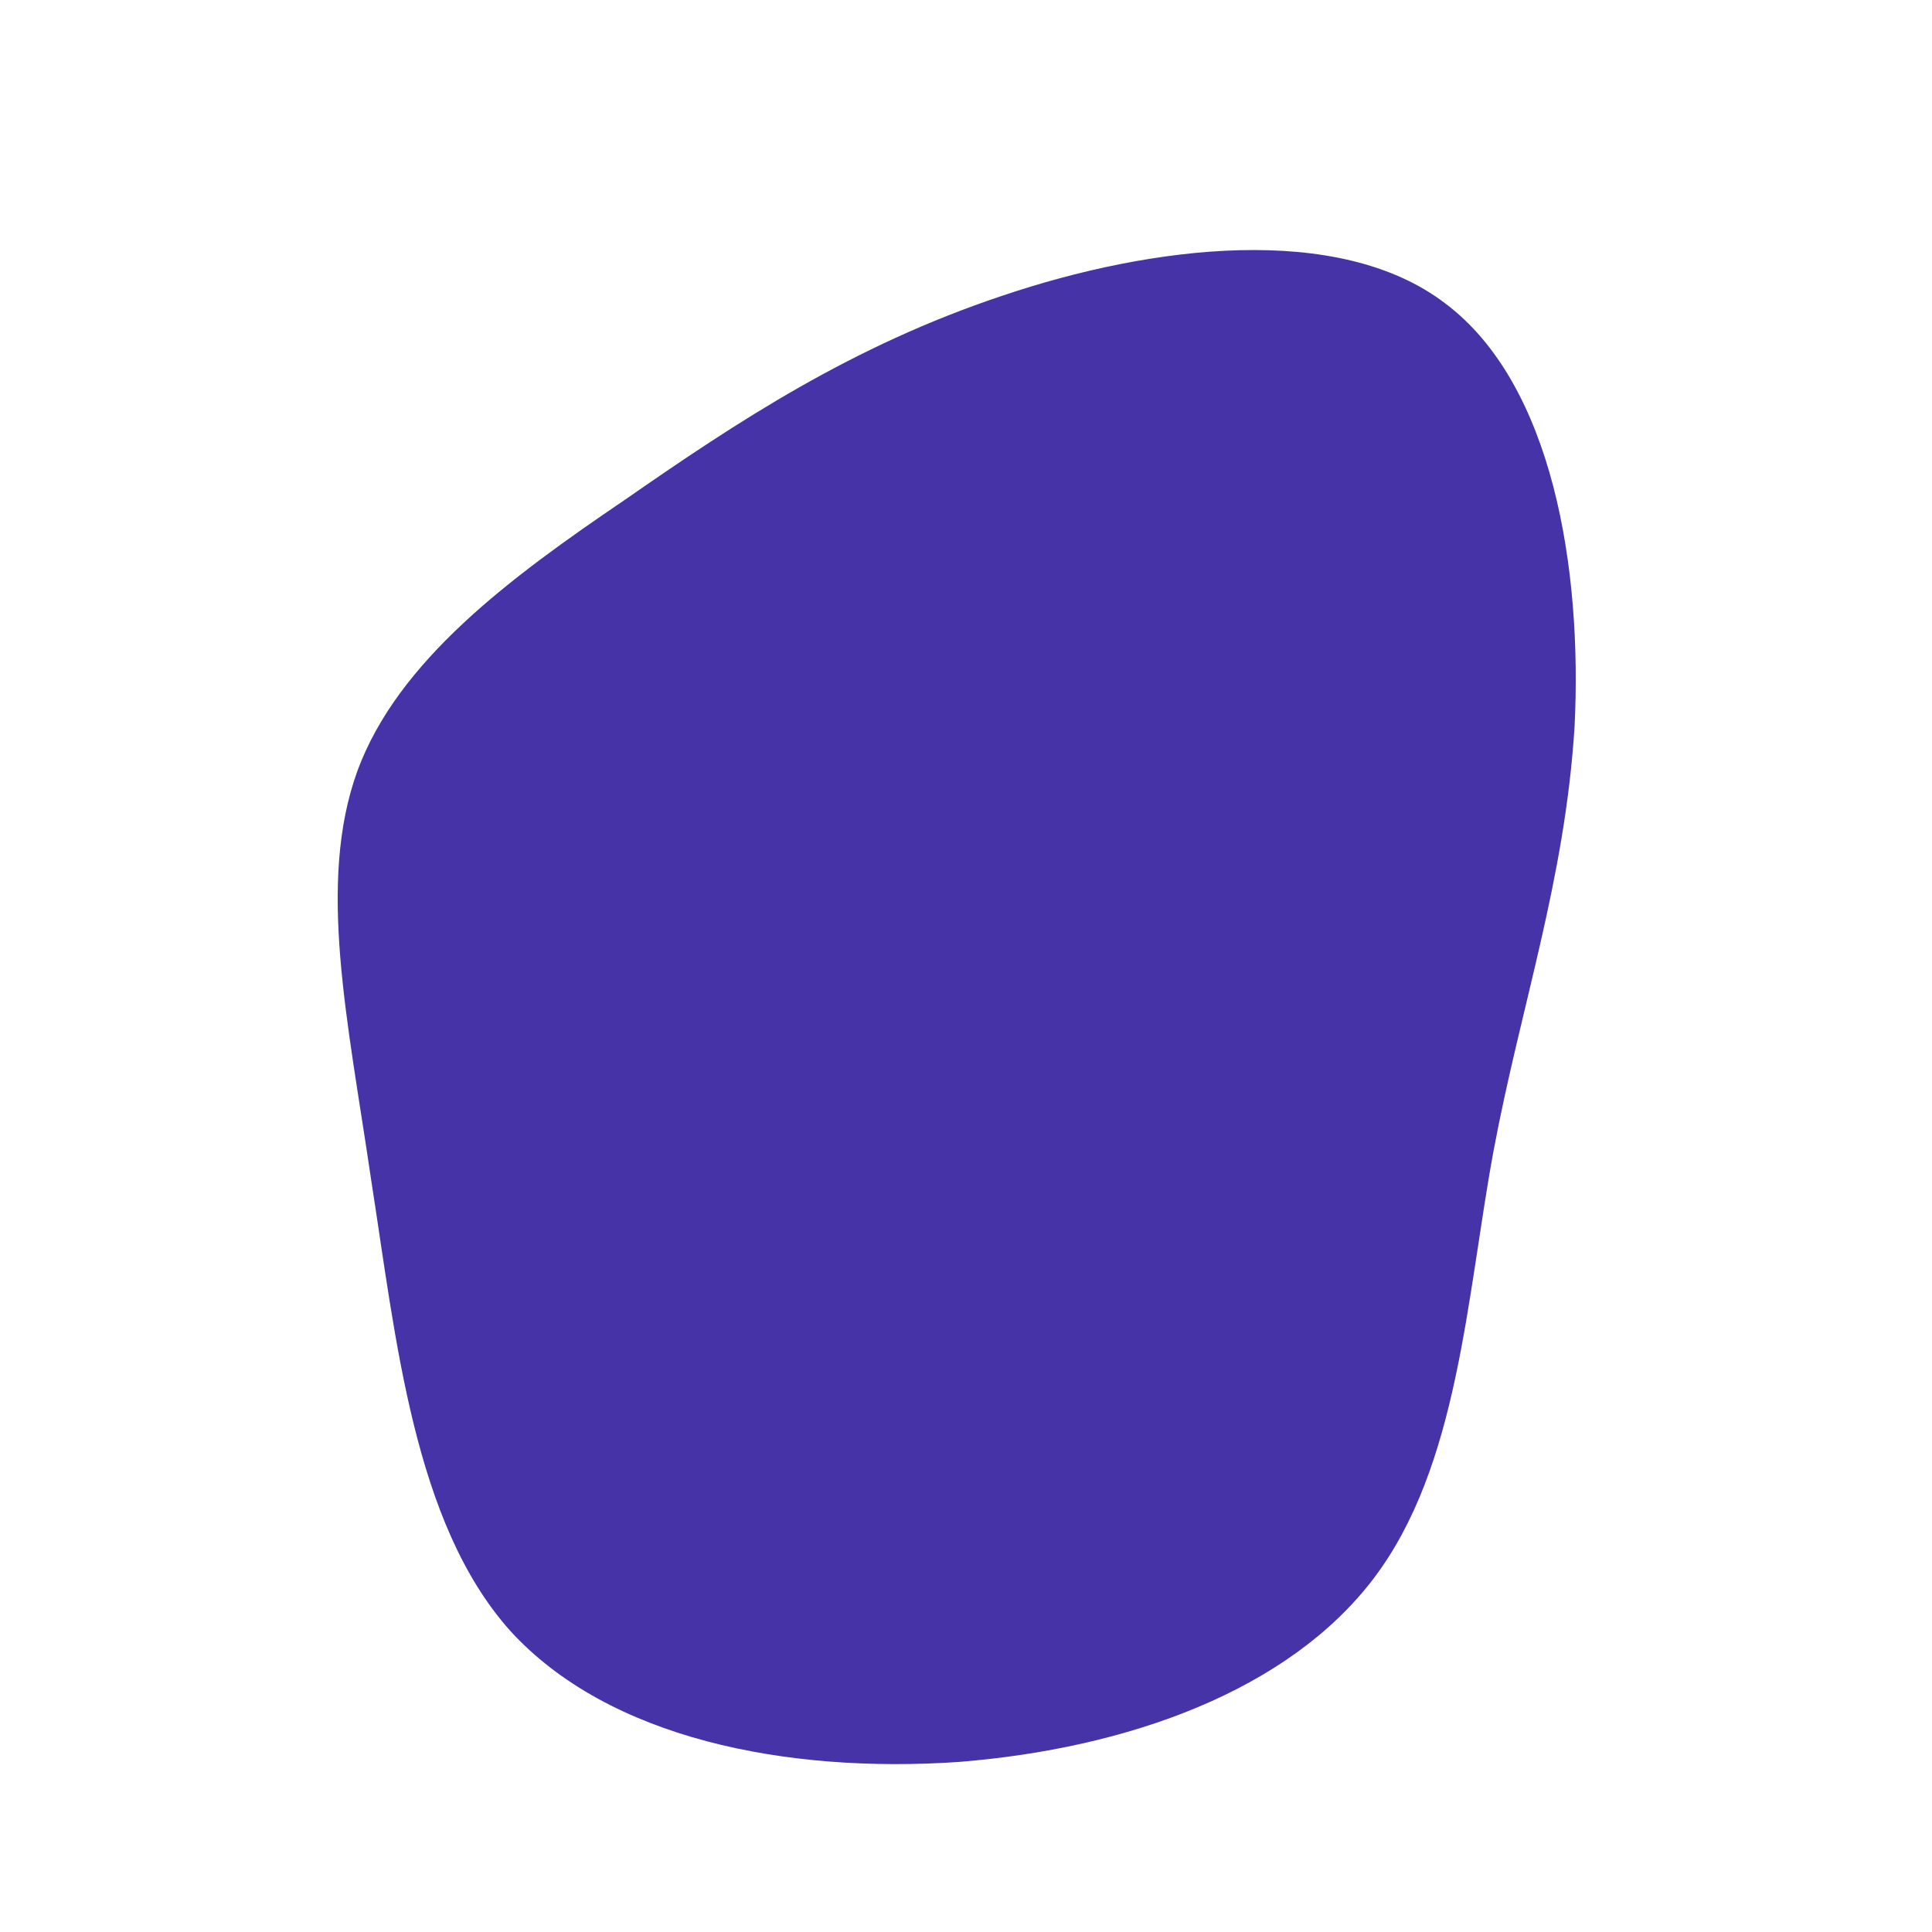 <!--?xml version="1.0" standalone="no"?-->
              <svg id="sw-js-blob-svg" viewBox="0 0 100 100" xmlns="http://www.w3.org/2000/svg" version="1.1">
                    <defs> 
                        <linearGradient id="sw-gradient" x1="0" x2="1" y1="1" y2="0">
                            <stop id="stop1" stop-color="rgba(70, 51, 167, 1)" offset="0%"></stop>
                            <stop id="stop2" stop-color="rgba(251, 168, 31, 1)" offset="100%"></stop>
                        </linearGradient>
                    </defs>
                <path fill="rgba(70, 51, 167, 1)" d="M24.8,-34.3C30.4,-30.1,31.9,-20.5,31.5,-12.4C31,-4.4,28.7,2.1,27.3,9.6C25.9,17.2,25.5,25.9,21.1,31.7C16.7,37.5,8.4,40.5,-0.4,41.2C-9.3,41.8,-18.5,40,-23.6,34.4C-28.6,28.8,-29.5,19.3,-30.8,11C-32,2.8,-33.6,-4.3,-31.5,-10.1C-29.4,-15.8,-23.6,-20.1,-17.7,-24.1C-11.8,-28.2,-5.9,-32.1,1.9,-34.7C9.6,-37.3,19.3,-38.5,24.8,-34.3Z" width="100%" height="100%" transform="translate(50 50)" stroke-width="0" style="transition: 0.3s;"></path>
              </svg>